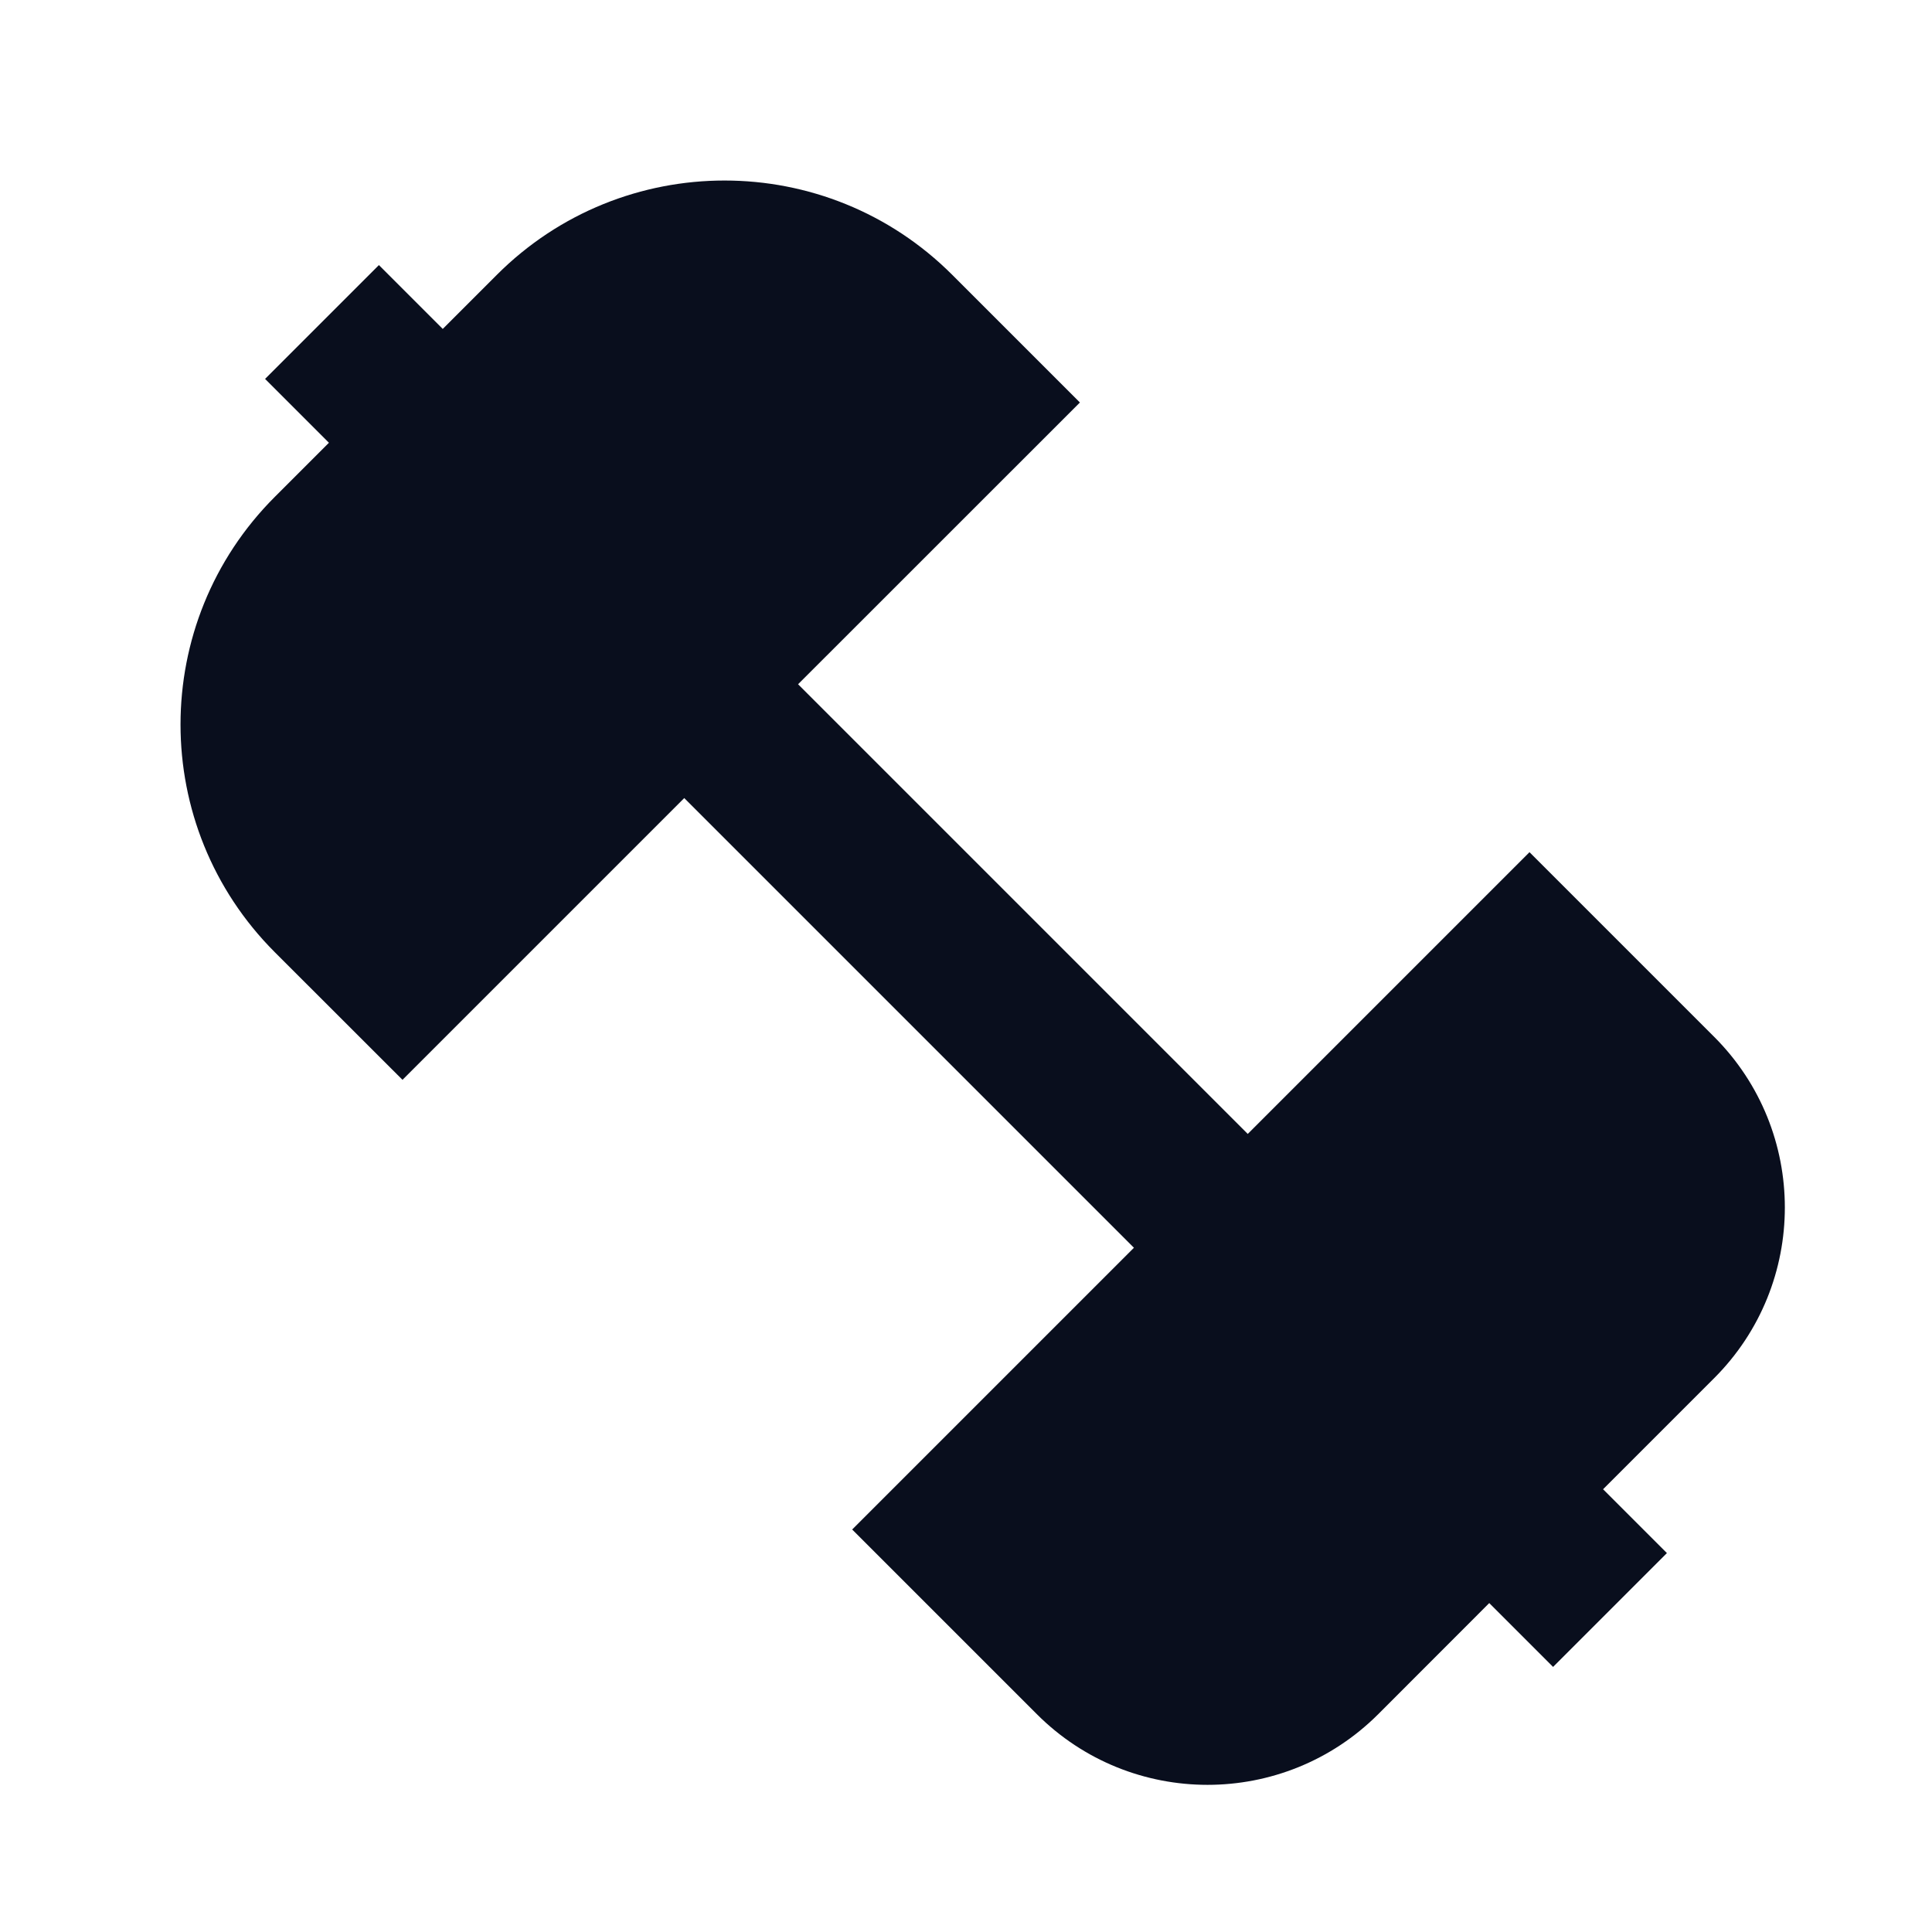 <svg width="24" height="24" viewBox="0 0 24 24" fill="none" xmlns="http://www.w3.org/2000/svg">
<path d="M13.415 5L11.829 3.414C10.267 1.852 7.734 1.852 6.172 3.414L5.5 4.086L4.707 3.293L3.293 4.707L4.086 5.5L3.414 6.172C1.852 7.734 1.852 10.266 3.414 11.829L5 13.414L8.5 9.914L14.086 15.5L10.586 19L12.879 21.293C14.05 22.465 15.95 22.465 17.122 21.293L18.5 19.914L19.293 20.707L20.707 19.293L19.914 18.5L21.293 17.121C22.465 15.95 22.465 14.05 21.293 12.879L19 10.586L15.5 14.086L9.914 8.5L13.415 5Z" fill="#090E1D"/>
</svg>
